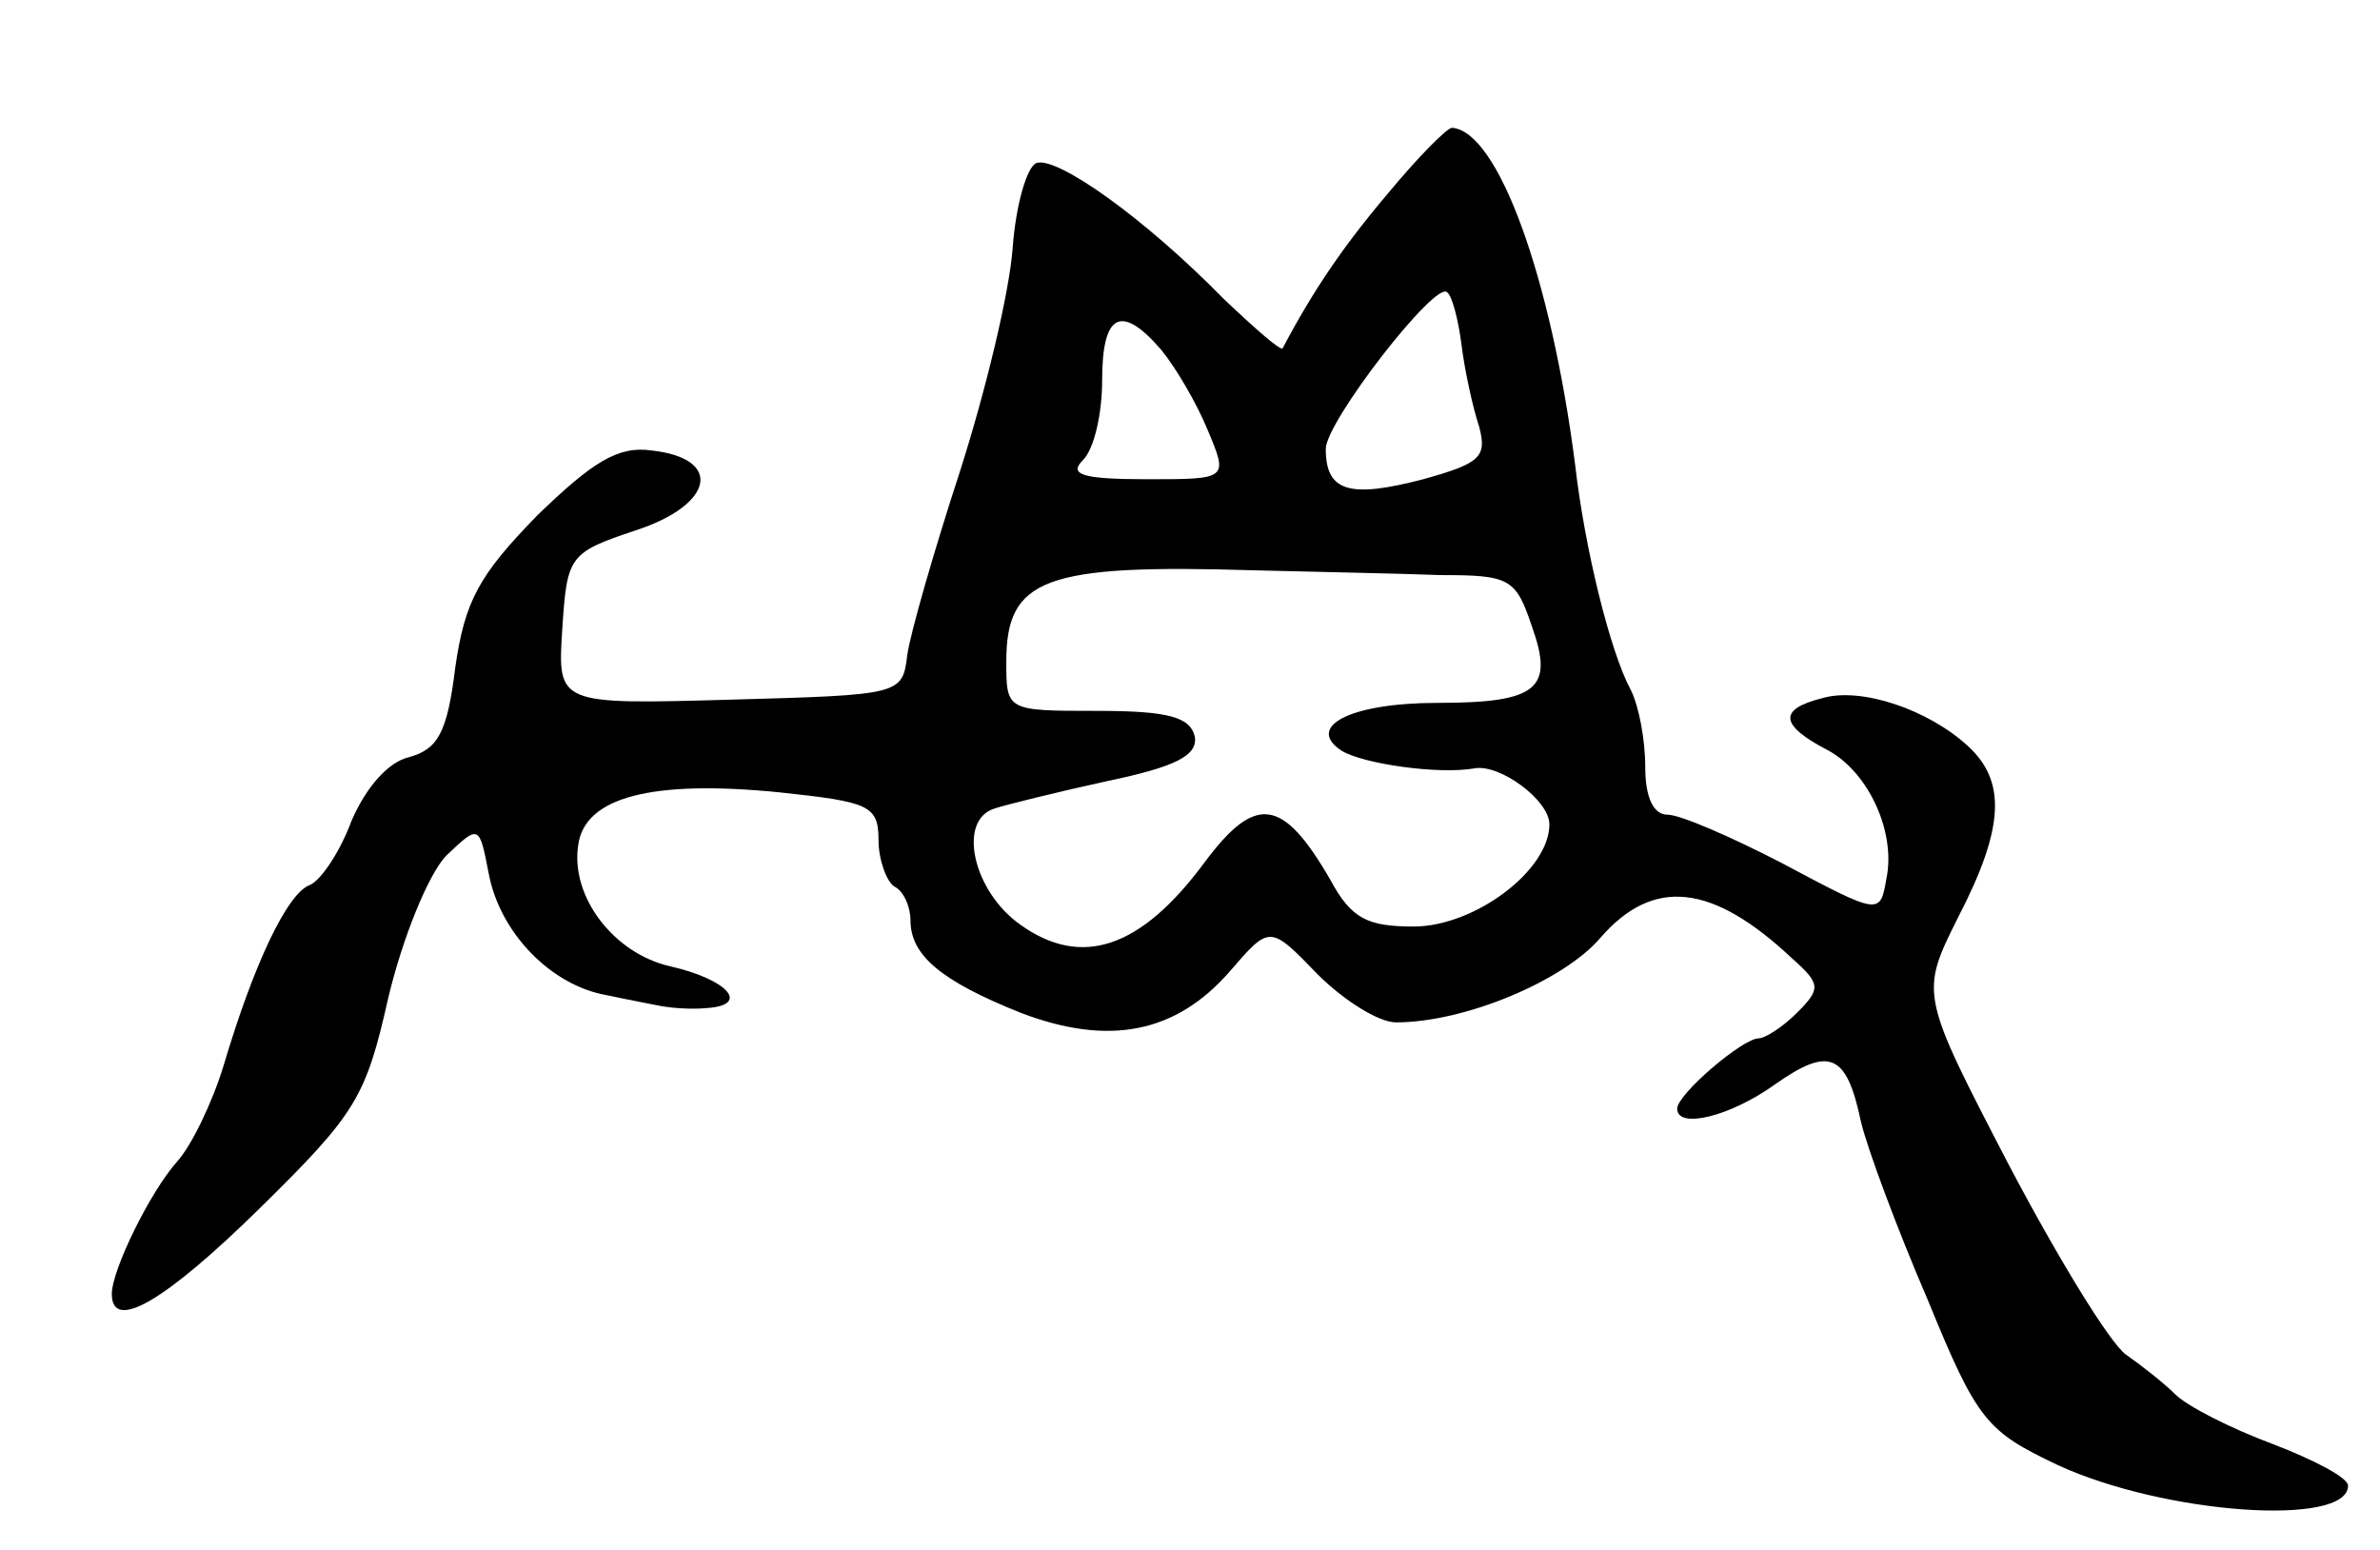 <svg version="1.0" xmlns="http://www.w3.org/2000/svg"
 width="149pt" height="97pt" viewBox="0 0 149 97"
 preserveAspectRatio="xMidYMid meet">
<g transform="translate(0,97) scale(0.1,-0.1)"
fill="#000000" stroke="none">
<path d="M869 849 c-28 -33 -47 -61 -66 -97 -1 -2 -17 12 -37 31 -50 51 -104
89 -117 85 -6 -2 -13 -26 -15 -53 -2 -28 -17 -90 -33 -140 -16 -49 -31 -101
-33 -115 -3 -25 -4 -25 -111 -28 -108 -3 -108 -3 -105 44 3 46 4 48 46 62 49
16 55 45 10 50 -21 3 -37 -7 -72 -41 -36 -37 -45 -53 -51 -95 -5 -41 -11 -51
-29 -56 -13 -3 -27 -19 -36 -40 -7 -19 -19 -37 -26 -40 -14 -5 -35 -49 -54
-113 -7 -23 -20 -50 -29 -60 -17 -19 -41 -68 -41 -83 0 -24 33 -5 93 54 60 59
66 69 80 131 9 38 25 77 36 89 21 20 21 20 27 -11 7 -37 39 -70 74 -76 14 -3
30 -6 35 -7 6 -1 18 -2 28 -1 27 2 12 18 -23 26 -36 8 -63 44 -58 76 4 30 46
41 126 33 56 -6 62 -8 62 -30 0 -12 5 -26 10 -29 6 -3 10 -13 10 -21 0 -22 19
-38 69 -58 55 -21 97 -13 131 26 25 29 25 29 55 -2 16 -16 38 -30 49 -30 43 0
105 26 128 53 33 38 70 34 120 -13 18 -16 18 -19 3 -34 -9 -9 -20 -16 -24 -16
-10 0 -51 -35 -51 -44 0 -13 33 -5 61 15 34 24 45 20 54 -23 4 -17 23 -68 42
-112 31 -76 37 -82 81 -103 67 -31 182 -39 182 -13 0 5 -21 16 -47 26 -27 10
-54 24 -61 31 -7 7 -21 18 -31 25 -10 7 -43 61 -74 120 -55 106 -55 106 -31
154 29 56 30 85 6 107 -25 23 -67 37 -91 30 -28 -7 -27 -17 4 -33 25 -14 42
-51 36 -80 -4 -23 -4 -23 -66 10 -31 16 -63 30 -71 30 -9 0 -14 11 -14 30 0
17 -4 38 -9 48 -13 24 -29 89 -35 142 -15 116 -48 208 -77 210 -3 0 -21 -18
-40 -41z m46 -95 c2 -16 7 -39 11 -51 5 -19 1 -23 -35 -33 -46 -12 -61 -8 -61
19 0 17 69 106 76 98 3 -2 7 -17 9 -33z m-188 -3 c9 -11 22 -33 29 -50 13 -31
13 -31 -38 -31 -41 0 -49 3 -40 12 7 7 12 29 12 50 0 42 12 48 37 19z m175
-141 c43 0 47 -2 57 -32 14 -39 4 -48 -59 -48 -55 0 -83 -15 -60 -30 13 -8 60
-15 83 -11 16 3 47 -20 47 -35 0 -29 -47 -64 -85 -64 -29 0 -39 5 -52 29 -30
52 -47 54 -79 11 -40 -54 -77 -66 -115 -39 -30 21 -40 66 -16 73 6 2 38 10 70
17 43 9 57 16 55 28 -3 12 -16 16 -61 16 -57 0 -57 0 -57 31 0 52 24 61 155
57 39 -1 91 -2 117 -3z"/>
</g>
</svg>
